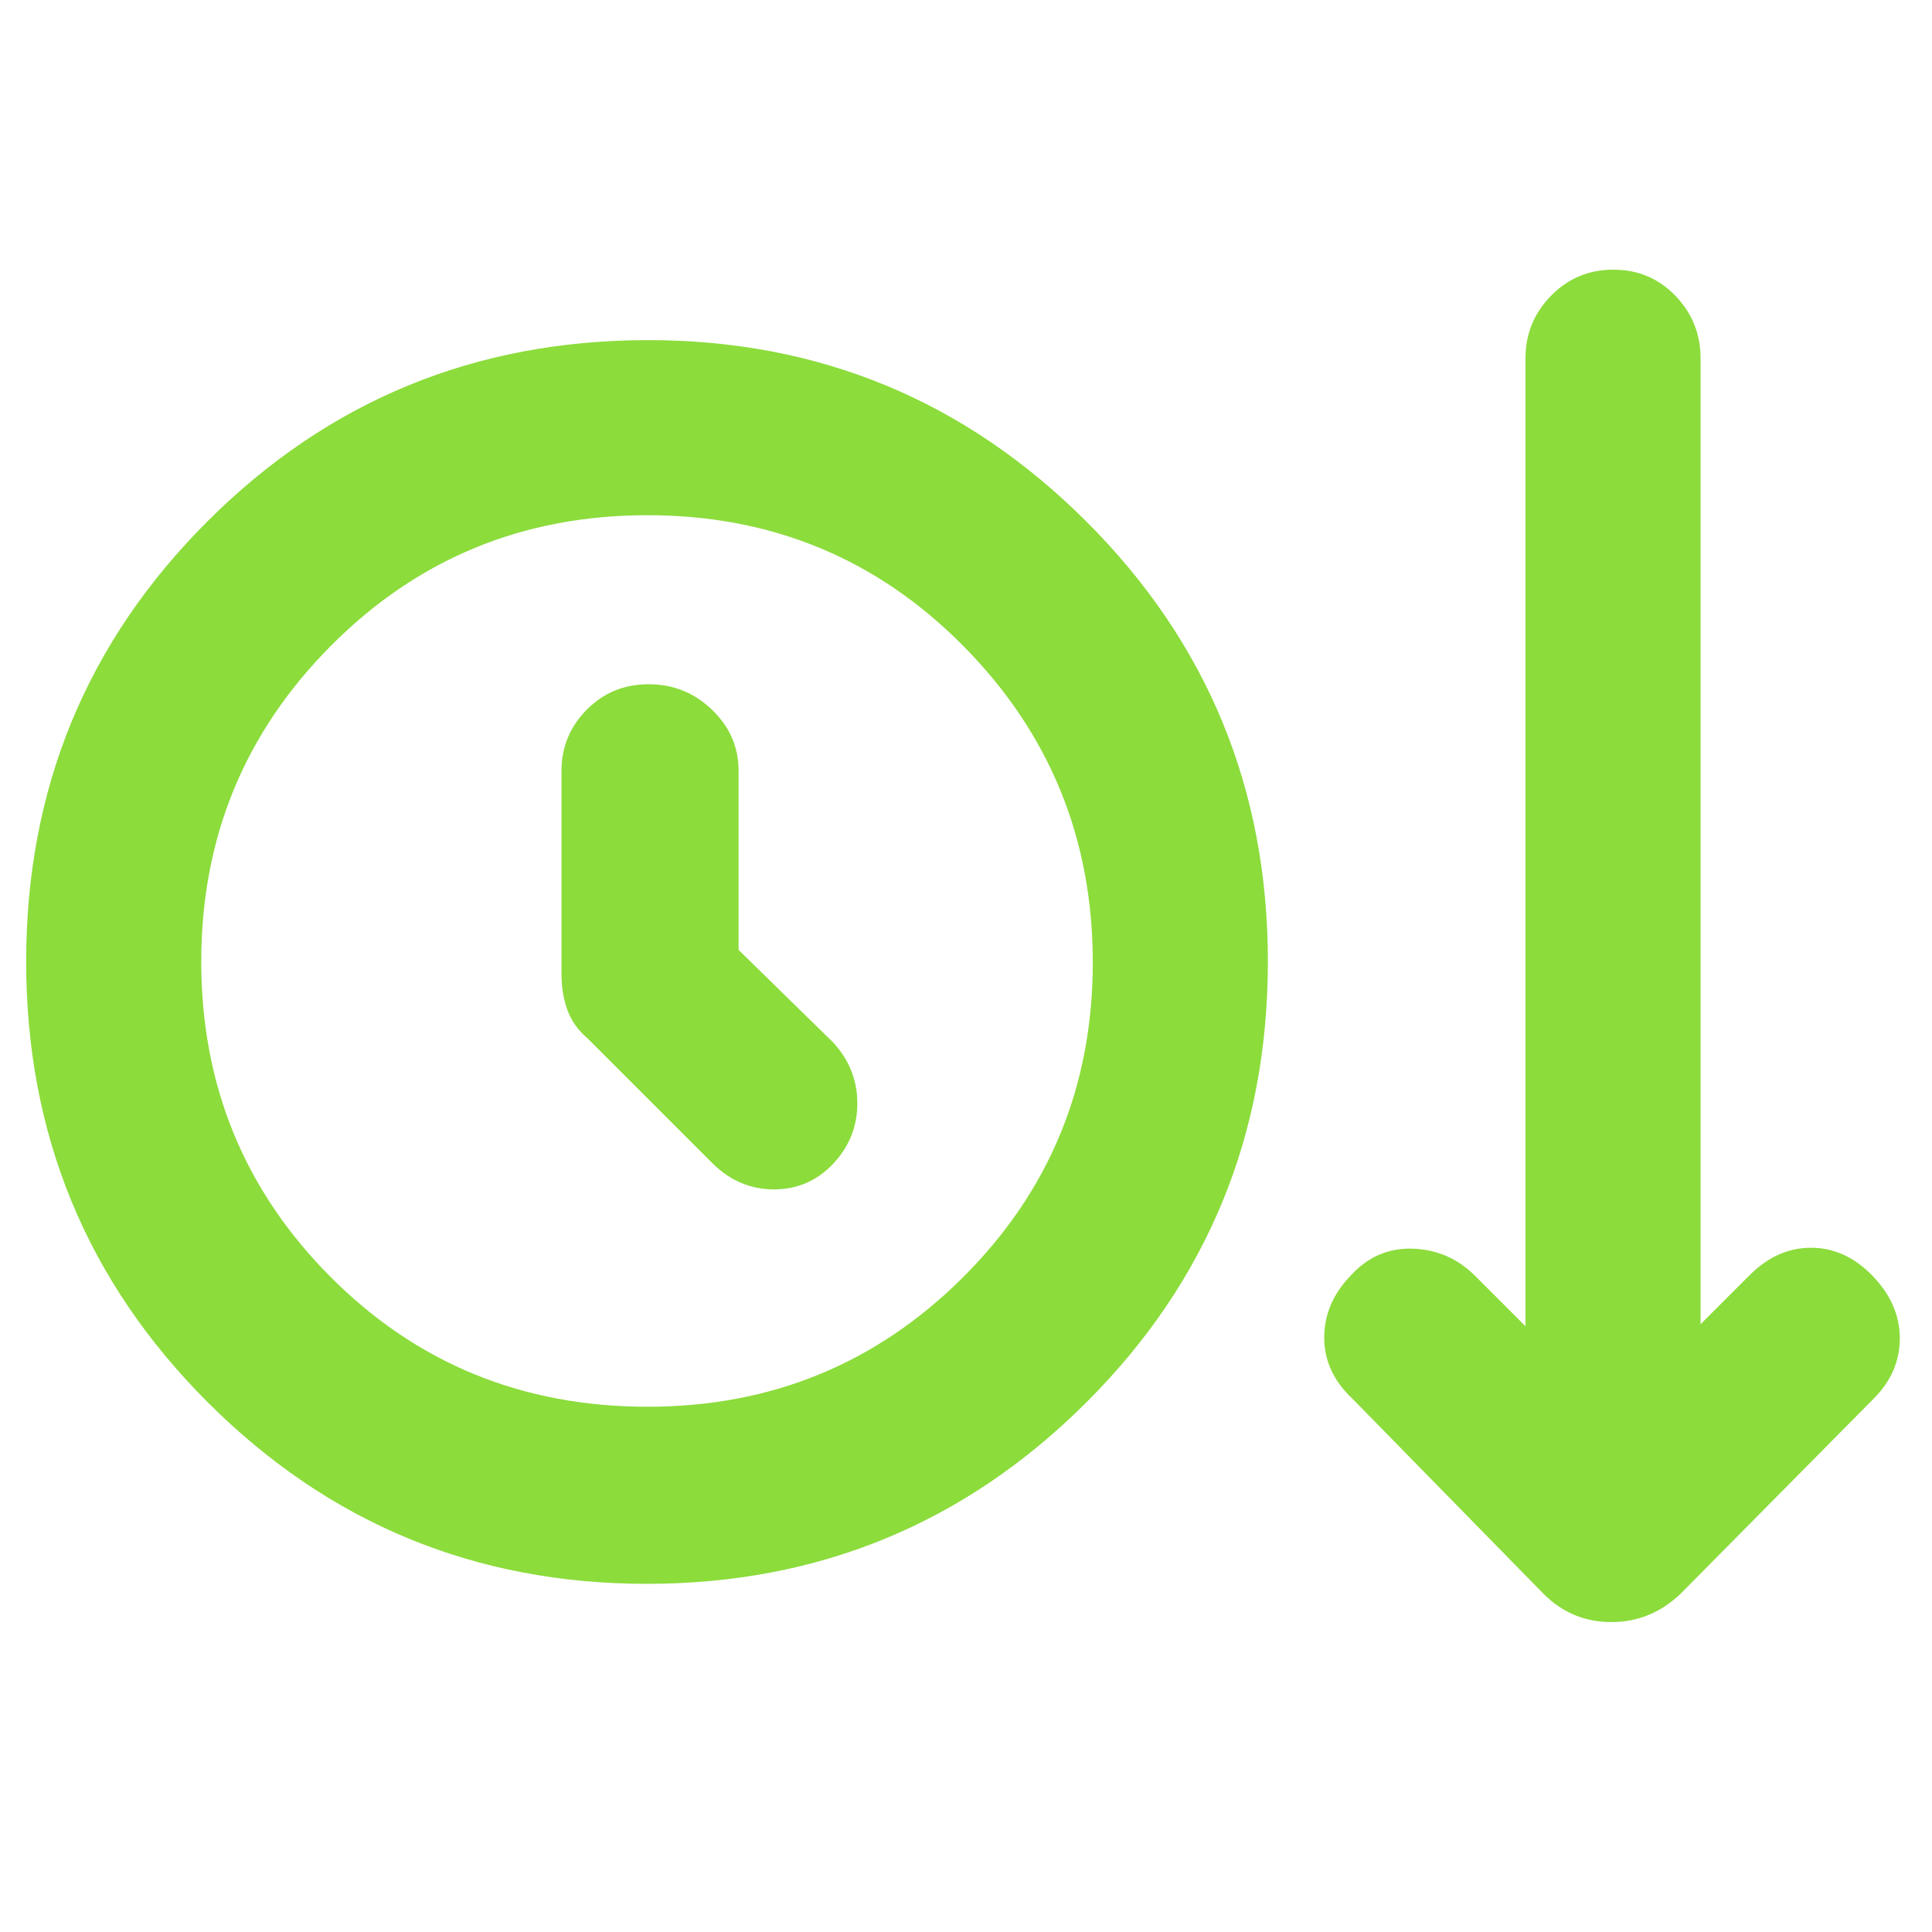 <svg xmlns="http://www.w3.org/2000/svg" height="48" viewBox="0 -960 960 960" width="48"><path fill="rgb(140, 220, 60)" d="M321.44-173q-127.94 0-218.19-90.18Q13-353.35 13-482.18 13-611 103.14-701t218.92-90q127.44 0 217.69 90.07Q630-610.85 630-482.18q0 129.1-90.31 219.14Q449.38-173 321.44-173Zm.37-88q92.19 0 156.69-64.31t64.5-156.5Q543-574 478.69-639t-157-65Q229-704 164.5-639.19t-64.5 157q0 92.19 64.26 156.69T321.81-261ZM367-488v-89q0-17.63-13.18-30.31Q340.65-620 322.32-620q-18.32 0-30.82 12.69Q279-594.63 279-577v101q0 9.87 3 18.01 3 8.13 10 13.99l62 62q13.09 13 30.54 13Q402-369 414-381.75t12-29.99q0-17.24-12-30.26l-47-46Zm-45 6Zm445 314-95-97q-14-13.13-14-30.32 0-17.18 13-30.68 12.67-14.08 30.83-13.54Q720-339 733-326l25 25v-481q0-18.05 12.68-31.03 12.67-12.97 31-12.97 18.32 0 30.82 12.97Q845-800.05 845-782v480l24-24q13.78-14 30.89-14t30.61 14q13.5 14 13.5 31t-13 30l-96 97q-14.73 14-34.36 14Q781-154 767-168Z"/></svg>